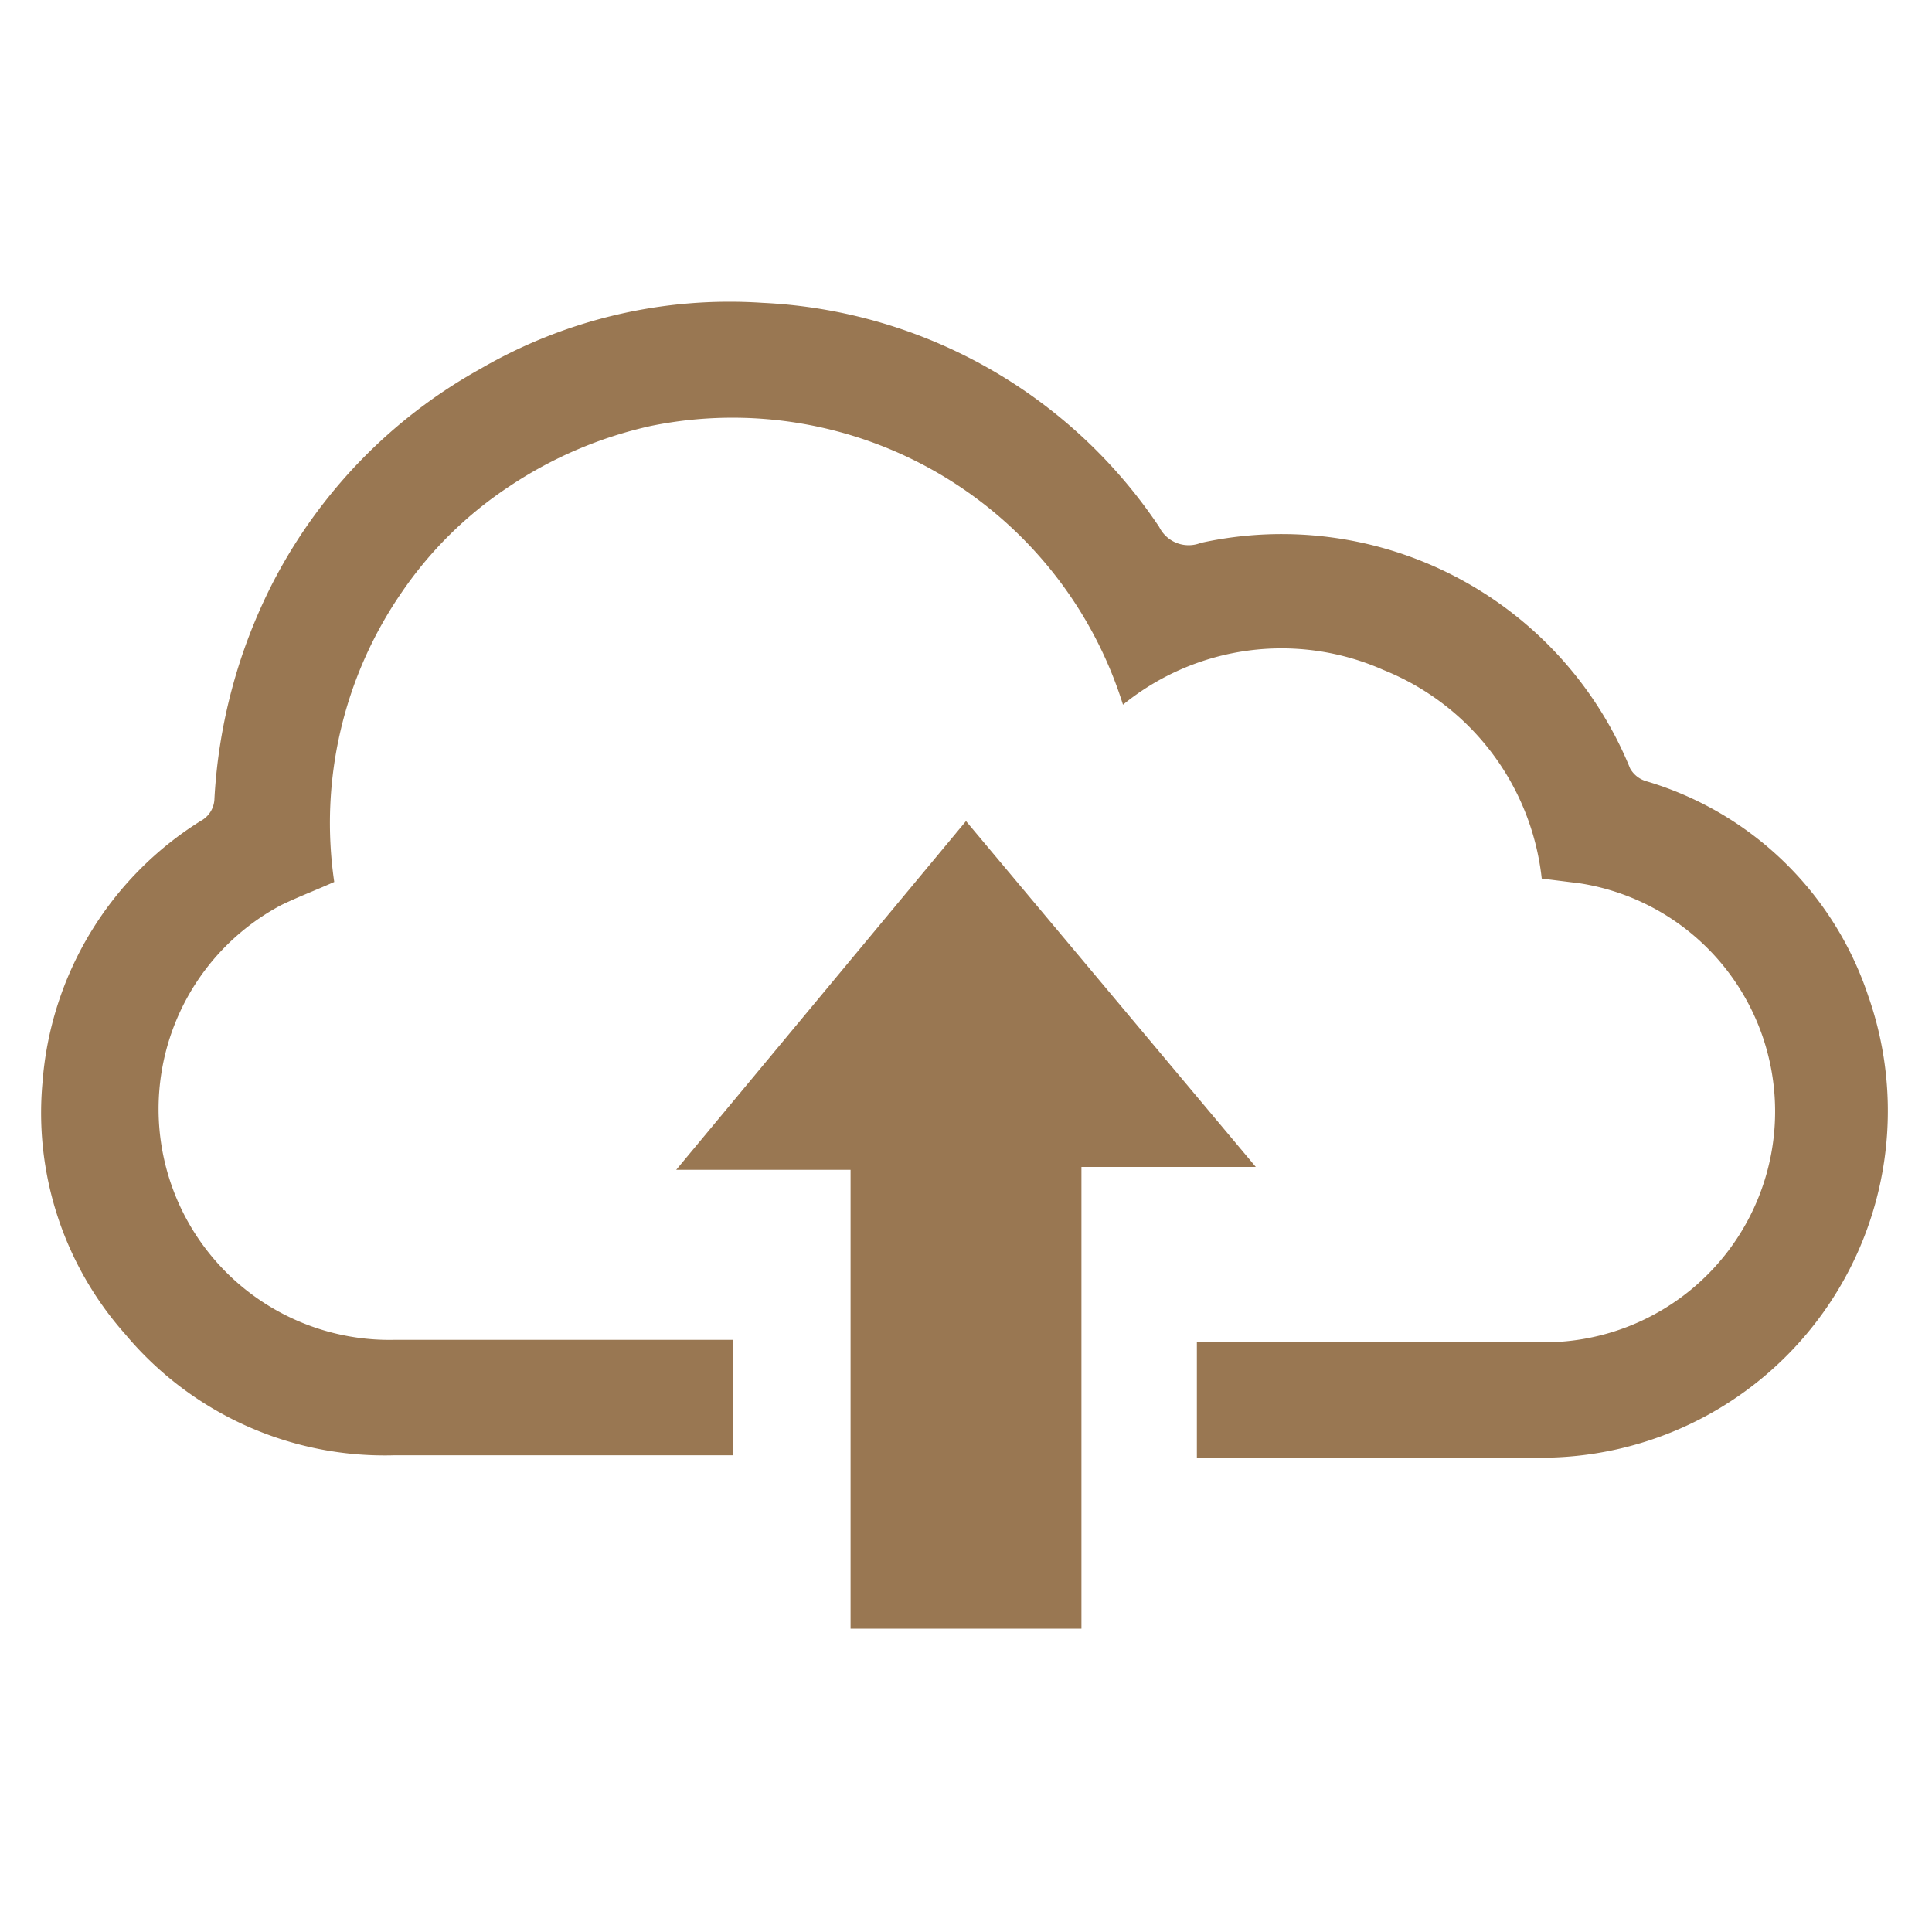 <svg id="Layer_1" data-name="Layer 1" xmlns="http://www.w3.org/2000/svg" viewBox="0 0 40 40"><defs><style>.cls-1{fill:#997752;}</style></defs><title>icons-menu</title><g id="BagDL3"><path class="cls-1" d="M24.78,30.18V27.79h7.09a4.78,4.78,0,0,0,.85-9.5l-.8-.1a5.27,5.27,0,0,0-3.28-4.32,5.2,5.2,0,0,0-5.39.72,8.47,8.47,0,0,0-9.78-5.77,8.63,8.63,0,0,0-2.91,1.24,8.09,8.09,0,0,0-2.24,2.2,8.41,8.41,0,0,0-1.4,6c-.38.17-.75.31-1.1.48a4.78,4.78,0,0,0,2.34,9c2.19,0,4.38,0,6.58,0h.43v2.39h-7a7,7,0,0,1-5.58-2.51A6.9,6.9,0,0,1,.88,22.41,7,7,0,0,1,4.15,17a.54.54,0,0,0,.29-.47A11.15,11.15,0,0,1,5.63,12.1,10.65,10.65,0,0,1,9.94,7.64a10.27,10.27,0,0,1,5.85-1.37A10.47,10.47,0,0,1,24,10.91a.68.68,0,0,0,.86.33,7.79,7.79,0,0,1,8.89,4.67.56.56,0,0,0,.32.26,6.91,6.91,0,0,1,4.61,4.45,7.18,7.18,0,0,1-6.84,9.56c-2.22,0-4.43,0-6.65,0Z"/><path class="cls-1" d="M14,24.22,20,17l6,7.16H22.39v9.56H17.61V24.22Z"/></g></svg>